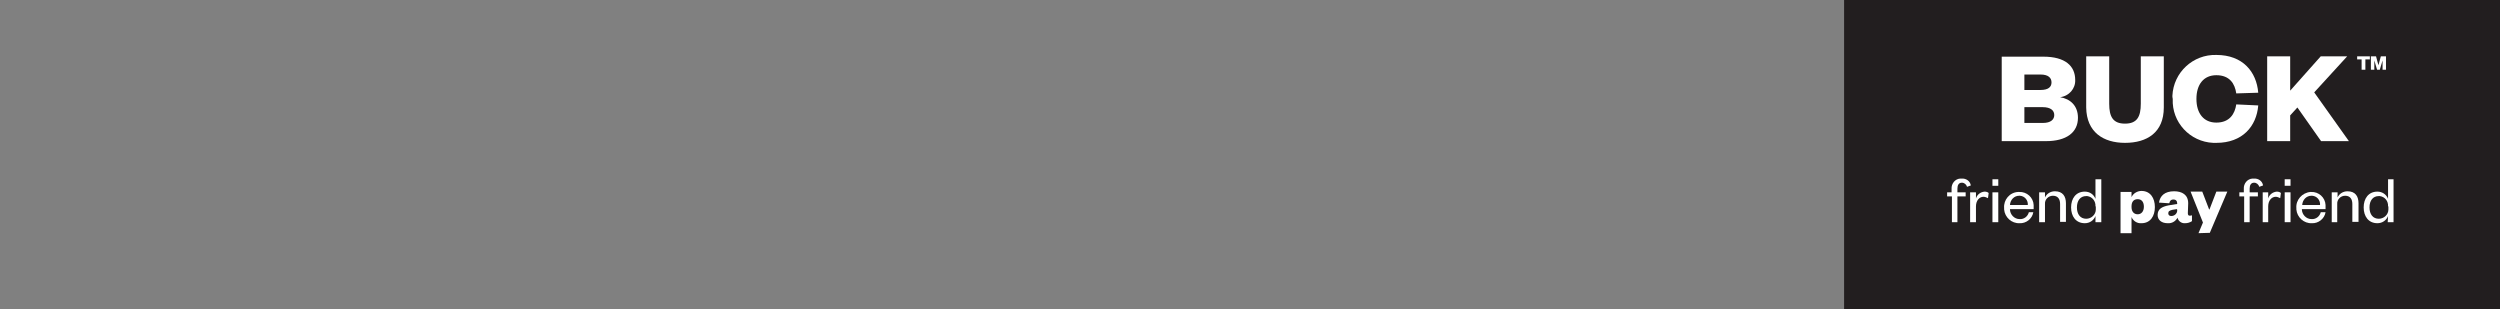 <?xml version="1.0" encoding="utf-8"?>
<!-- Generator: Adobe Illustrator 25.4.1, SVG Export Plug-In . SVG Version: 6.00 Build 0)  -->
<svg version="1.1" id="Layer_1" xmlns="http://www.w3.org/2000/svg" xmlns:xlink="http://www.w3.org/1999/xlink" x="0px" y="0px"
	 viewBox="0 0 728 90" style="enable-background:new 0 0 728 90;" xml:space="preserve">
<rect x="0" y="0" width="728" height="90" fill="#808080" stroke="none"/>
<style type="text/css">
	.st0{clip-path:url(#SVGID_00000008133847710156172660000000631020046413358208_);}
	.st1{fill:#221E1F;}
	.st2{clip-path:url(#SVGID_00000181806865752795493350000007550411766231546498_);}
	.st3{fill:#FFFFFF;}
	.st4{clip-path:url(#SVGID_00000152967007517698612880000011045067492731559840_);}
</style>
<g>
	<g>
		<defs>
			<rect id="SVGID_1_" width="728" height="90"/>
		</defs>
		<clipPath id="SVGID_00000067928066251114850810000003874566733312804277_">
			<use xlink:href="#SVGID_1_"  style="overflow:visible;"/>
		</clipPath>
		<g style="clip-path:url(#SVGID_00000067928066251114850810000003874566733312804277_);">
			<rect x="537" class="st1" width="191" height="90"/>
		</g>
	</g>
	<g>
		<defs>
			<rect id="SVGID_00000098911097036836309810000003177894689910242454_" width="728" height="90"/>
		</defs>
		<clipPath id="SVGID_00000147208062634910431330000003856775931809401482_">
			<use xlink:href="#SVGID_00000098911097036836309810000003177894689910242454_"  style="overflow:visible;"/>
		</clipPath>
		<g style="clip-path:url(#SVGID_00000147208062634910431330000003856775931809401482_);">
			<path class="st3" d="M567,57.2V56h1.3v-1c-0.1-1.5,1-2.9,2.5-3c0.1,0,0.3,0,0.4,0c1.3-0.1,2.5,0.7,2.7,2l-1.1,0.4
				c-0.2-0.7-0.8-1.2-1.5-1.2c-0.9,0-1.3,0.7-1.3,1.7V56h2.4v1.2H570v7.5h-1.6v-7.5H567z"/>
			<path class="st3" d="M578.9,57.7c-0.4-0.2-0.9-0.4-1.3-0.4c-1.2,0-2.2,1.1-2.2,2.8v4.6h-1.7V56h1.7v1.8c0.3-1.1,1.3-1.9,2.5-2
				c0.4,0,0.9,0.1,1.2,0.4L578.9,57.7z"/>
			<path class="st3" d="M580.2,52.2h1.7v1.9h-1.7V52.2z M581.9,56v8.7h-1.7V56H581.9z"/>
			<path class="st3" d="M592.1,61.8c-0.3,1.9-2.1,3.3-4,3.2c-2.3,0.1-4.3-1.7-4.5-4c0-0.1,0-0.3,0-0.4c-0.2-2.4,1.6-4.6,4.1-4.7
				c0.1,0,0.2,0,0.3,0c2.2-0.1,4.1,1.6,4.2,3.8c0,0.2,0,0.3,0,0.5v0.7h-6.9c0,1.6,1.3,2.9,2.8,2.9c0,0,0,0,0,0
				c1.3,0.1,2.4-0.8,2.7-2L592.1,61.8z M590.5,59.7c0.1-1.4-0.9-2.6-2.3-2.7c-0.1,0-0.1,0-0.2,0c-1.5,0-2.6,1.2-2.7,2.7L590.5,59.7z
				"/>
			<path class="st3" d="M595.5,64.7h-1.7V56h1.7v1.5c0.5-1.1,1.6-1.8,2.9-1.8c2.3,0,3.2,1.5,3.2,3.5v5.4h-1.7v-5.2
				c0-1.5-0.7-2.4-2.1-2.4c-1.3,0-2.4,1.1-2.3,2.4c0,0.1,0,0.1,0,0.2L595.5,64.7z"/>
			<path class="st3" d="M610.2,62.9c-0.5,1.3-1.7,2.1-3.1,2.1c-2.6,0-4-2-4-4.6s1.4-4.6,4-4.6c1.4,0,2.6,0.8,3.1,2.1v-5.7h1.7v12.5
				h-1.7V62.9z M610.2,60.1c0.1-1.5-0.9-2.8-2.4-3c-0.1,0-0.2,0-0.3,0c-1.7,0-2.7,1.3-2.7,3.3s1,3.3,2.7,3.3c1.5,0,2.8-1.2,2.8-2.7
				c0-0.1,0-0.2,0-0.3V60.1z"/>
			<path class="st3" d="M620.7,67.9h-3.2v-12h3.2v1.5c0.5-1.1,1.7-1.8,2.9-1.8c2.6,0,3.9,2.1,3.9,4.7s-1.3,4.7-3.9,4.7
				c-1.2,0.1-2.4-0.6-2.9-1.8V67.9z M620.7,60.3c0,1.3,0.7,2.1,1.8,2.1s1.8-0.9,1.8-2.2s-0.6-2.2-1.8-2.2s-1.8,0.8-1.8,2.1V60.3z"/>
			<path class="st3" d="M637.1,62.1c0,0.5,0.2,0.7,0.5,0.7c0.2,0,0.5,0,0.7-0.1v1.7c-0.6,0.4-1.3,0.6-2,0.6c-1,0.1-2-0.6-2.2-1.6
				c-0.6,1.1-1.7,1.7-2.9,1.6c-1.7,0-2.9-0.9-2.9-2.4c0-1.7,1.2-2.4,3.2-2.8l2.5-0.4v-0.1c0-0.7-0.3-1.2-1.1-1.2s-1.1,0.5-1.2,1.1
				l-3-0.2c0.3-2,1.7-3.3,4.4-3.3c2.3,0,4.1,1,4.1,3.5L637.1,62.1z M633.9,60.9l-1.3,0.2c-0.8,0.2-1.2,0.4-1.2,1s0.4,0.8,0.9,0.8
				c0.9,0,1.7-0.7,1.7-1.6c0-0.1,0-0.1,0-0.2L633.9,60.9z"/>
			<path class="st3" d="M640.2,67.9l1.3-3.1l-3.6-9h3.4l2,5.2h0.1l2-5.2h3.2l-5.1,12L640.2,67.9z"/>
			<path class="st3" d="M652.1,57.2V56h1.3v-1c-0.1-1.5,1-2.9,2.5-3c0.1,0,0.2,0,0.4,0c1.3-0.1,2.5,0.7,2.7,2l-1.1,0.4
				c-0.2-0.7-0.8-1.2-1.5-1.2c-0.9,0-1.3,0.7-1.3,1.7V56h2.4v1.2h-2.4v7.5h-1.6v-7.5H652.1z"/>
			<path class="st3" d="M664,57.7c-0.4-0.2-0.9-0.4-1.3-0.4c-1.2,0-2.2,1.1-2.2,2.8v4.6h-1.6V56h1.6v1.8c0.3-1.1,1.3-1.9,2.5-2
				c0.4,0,0.9,0.1,1.2,0.4L664,57.7z"/>
			<path class="st3" d="M665.3,52.2h1.7v1.9h-1.7L665.3,52.2z M667,56v8.7h-1.7V56H667z"/>
			<path class="st3" d="M677.2,61.8c-0.3,1.9-2.1,3.3-4,3.2c-2.3,0.1-4.3-1.7-4.5-4c0-0.1,0-0.3,0-0.4c-0.2-2.4,1.7-4.5,4.1-4.7
				c0.1,0,0.2,0,0.2,0c2.2-0.1,4.1,1.6,4.2,3.8c0,0.2,0,0.3,0,0.5v0.7h-6.9c0,1.6,1.3,2.9,2.8,2.9c1.3,0.1,2.4-0.8,2.7-2L677.2,61.8
				z M675.6,59.7c0.1-1.4-0.9-2.6-2.3-2.7c-0.1,0-0.2,0-0.2,0c-1.5,0-2.6,1.2-2.7,2.7L675.6,59.7z"/>
			<path class="st3" d="M680.6,64.7H679V56h1.7v1.5c0.5-1.1,1.6-1.8,2.9-1.8c2.3,0,3.2,1.5,3.2,3.5v5.4H685v-5.2
				c0-1.5-0.7-2.4-2.1-2.4c-1.3,0-2.4,1.1-2.3,2.4c0,0.1,0,0.1,0,0.2L680.6,64.7z"/>
			<path class="st3" d="M695.4,62.9c-0.5,1.3-1.7,2.1-3.1,2.1c-2.6,0-4-2-4-4.6s1.4-4.6,4-4.6c1.4,0,2.6,0.8,3.1,2.1v-5.7h1.6v12.5
				h-1.7L695.4,62.9z M695.4,60.1c0.1-1.5-0.9-2.8-2.4-3c-0.1,0-0.2,0-0.3,0c-1.7,0-2.7,1.3-2.7,3.3s1,3.3,2.7,3.3
				c1.5,0,2.8-1.2,2.8-2.7c0-0.1,0-0.2,0-0.3V60.1z"/>
			<g>
				<defs>
					<rect id="SVGID_00000010303978474534542950000006459020576132468662_" x="582.9" y="15.9" width="111.8" height="25.6"/>
				</defs>
				<clipPath id="SVGID_00000126291478987608547310000014015275426573776052_">
					<use xlink:href="#SVGID_00000010303978474534542950000006459020576132468662_"  style="overflow:visible;"/>
				</clipPath>
				<g style="clip-path:url(#SVGID_00000126291478987608547310000014015275426573776052_);">
					<path class="st3" d="M605.1,34.3c0-3.5-2.2-5.5-5.2-6c2.6-0.3,4.5-2.5,4.4-5c0-4.1-2.9-6.8-9.3-6.8h-12.1v24.6h12.9
						C601.7,41.1,605.1,38.6,605.1,34.3 M594.8,31.2c2.4,0,3.4,1,3.4,2.3s-1,2.3-3.3,2.3h-5.4v-4.6L594.8,31.2z M589.5,21.7h4.7
						c2.3,0,3.2,1,3.2,2.3s-0.9,2.2-3.2,2.2h-4.7V21.7z"/>
					<path class="st3" d="M618.8,41.6c6.4,0,11.3-3,11.3-10.3V16.4h-6.7v13.8c0,3.8-1.1,5.8-4.6,5.8s-4.6-2-4.6-5.8V16.4h-6.7v14.9
						C607.6,38.5,612.5,41.6,618.8,41.6"/>
					<path class="st3" d="M632.7,28.8c-0.3,6.8,5,12.5,11.8,12.8c0.3,0,0.6,0,0.9,0c7.6,0,11.7-4.8,12.2-10.9l-6.4-0.3
						c-0.4,2.7-1.9,5.3-5.8,5.3c-3.7,0-5.8-2.7-5.8-6.9s2.1-6.9,5.8-6.9c3.9,0,5.4,2.5,5.8,5.3l6.4-0.2c-0.5-6.1-4.5-11-12.2-11
						c-6.8-0.2-12.5,5.1-12.8,11.9C632.6,28.1,632.6,28.4,632.7,28.8"/>
					<polygon class="st3" points="684,41.1 673.9,26.9 683.5,16.4 675.8,16.4 666.9,26.4 666.9,16.4 660.2,16.4 660.2,41.1 
						666.9,41.1 666.9,33.6 669,31.3 675.9,41.1 					"/>
					<path class="st3" d="M688.7,20.3h-1v-3h-1.3v-0.9h3.7v0.9h-1.3V20.3z M693,20.3h-0.8l-0.8-2.7l0,0v2.7h-1v-3.9h1.5l0.7,2.6l0,0
						l0.7-2.6h1.5v3.9h-1v-2.7l0,0L693,20.3z"/>
				</g>
			</g>
		</g>
	</g>
</g>
</svg>
